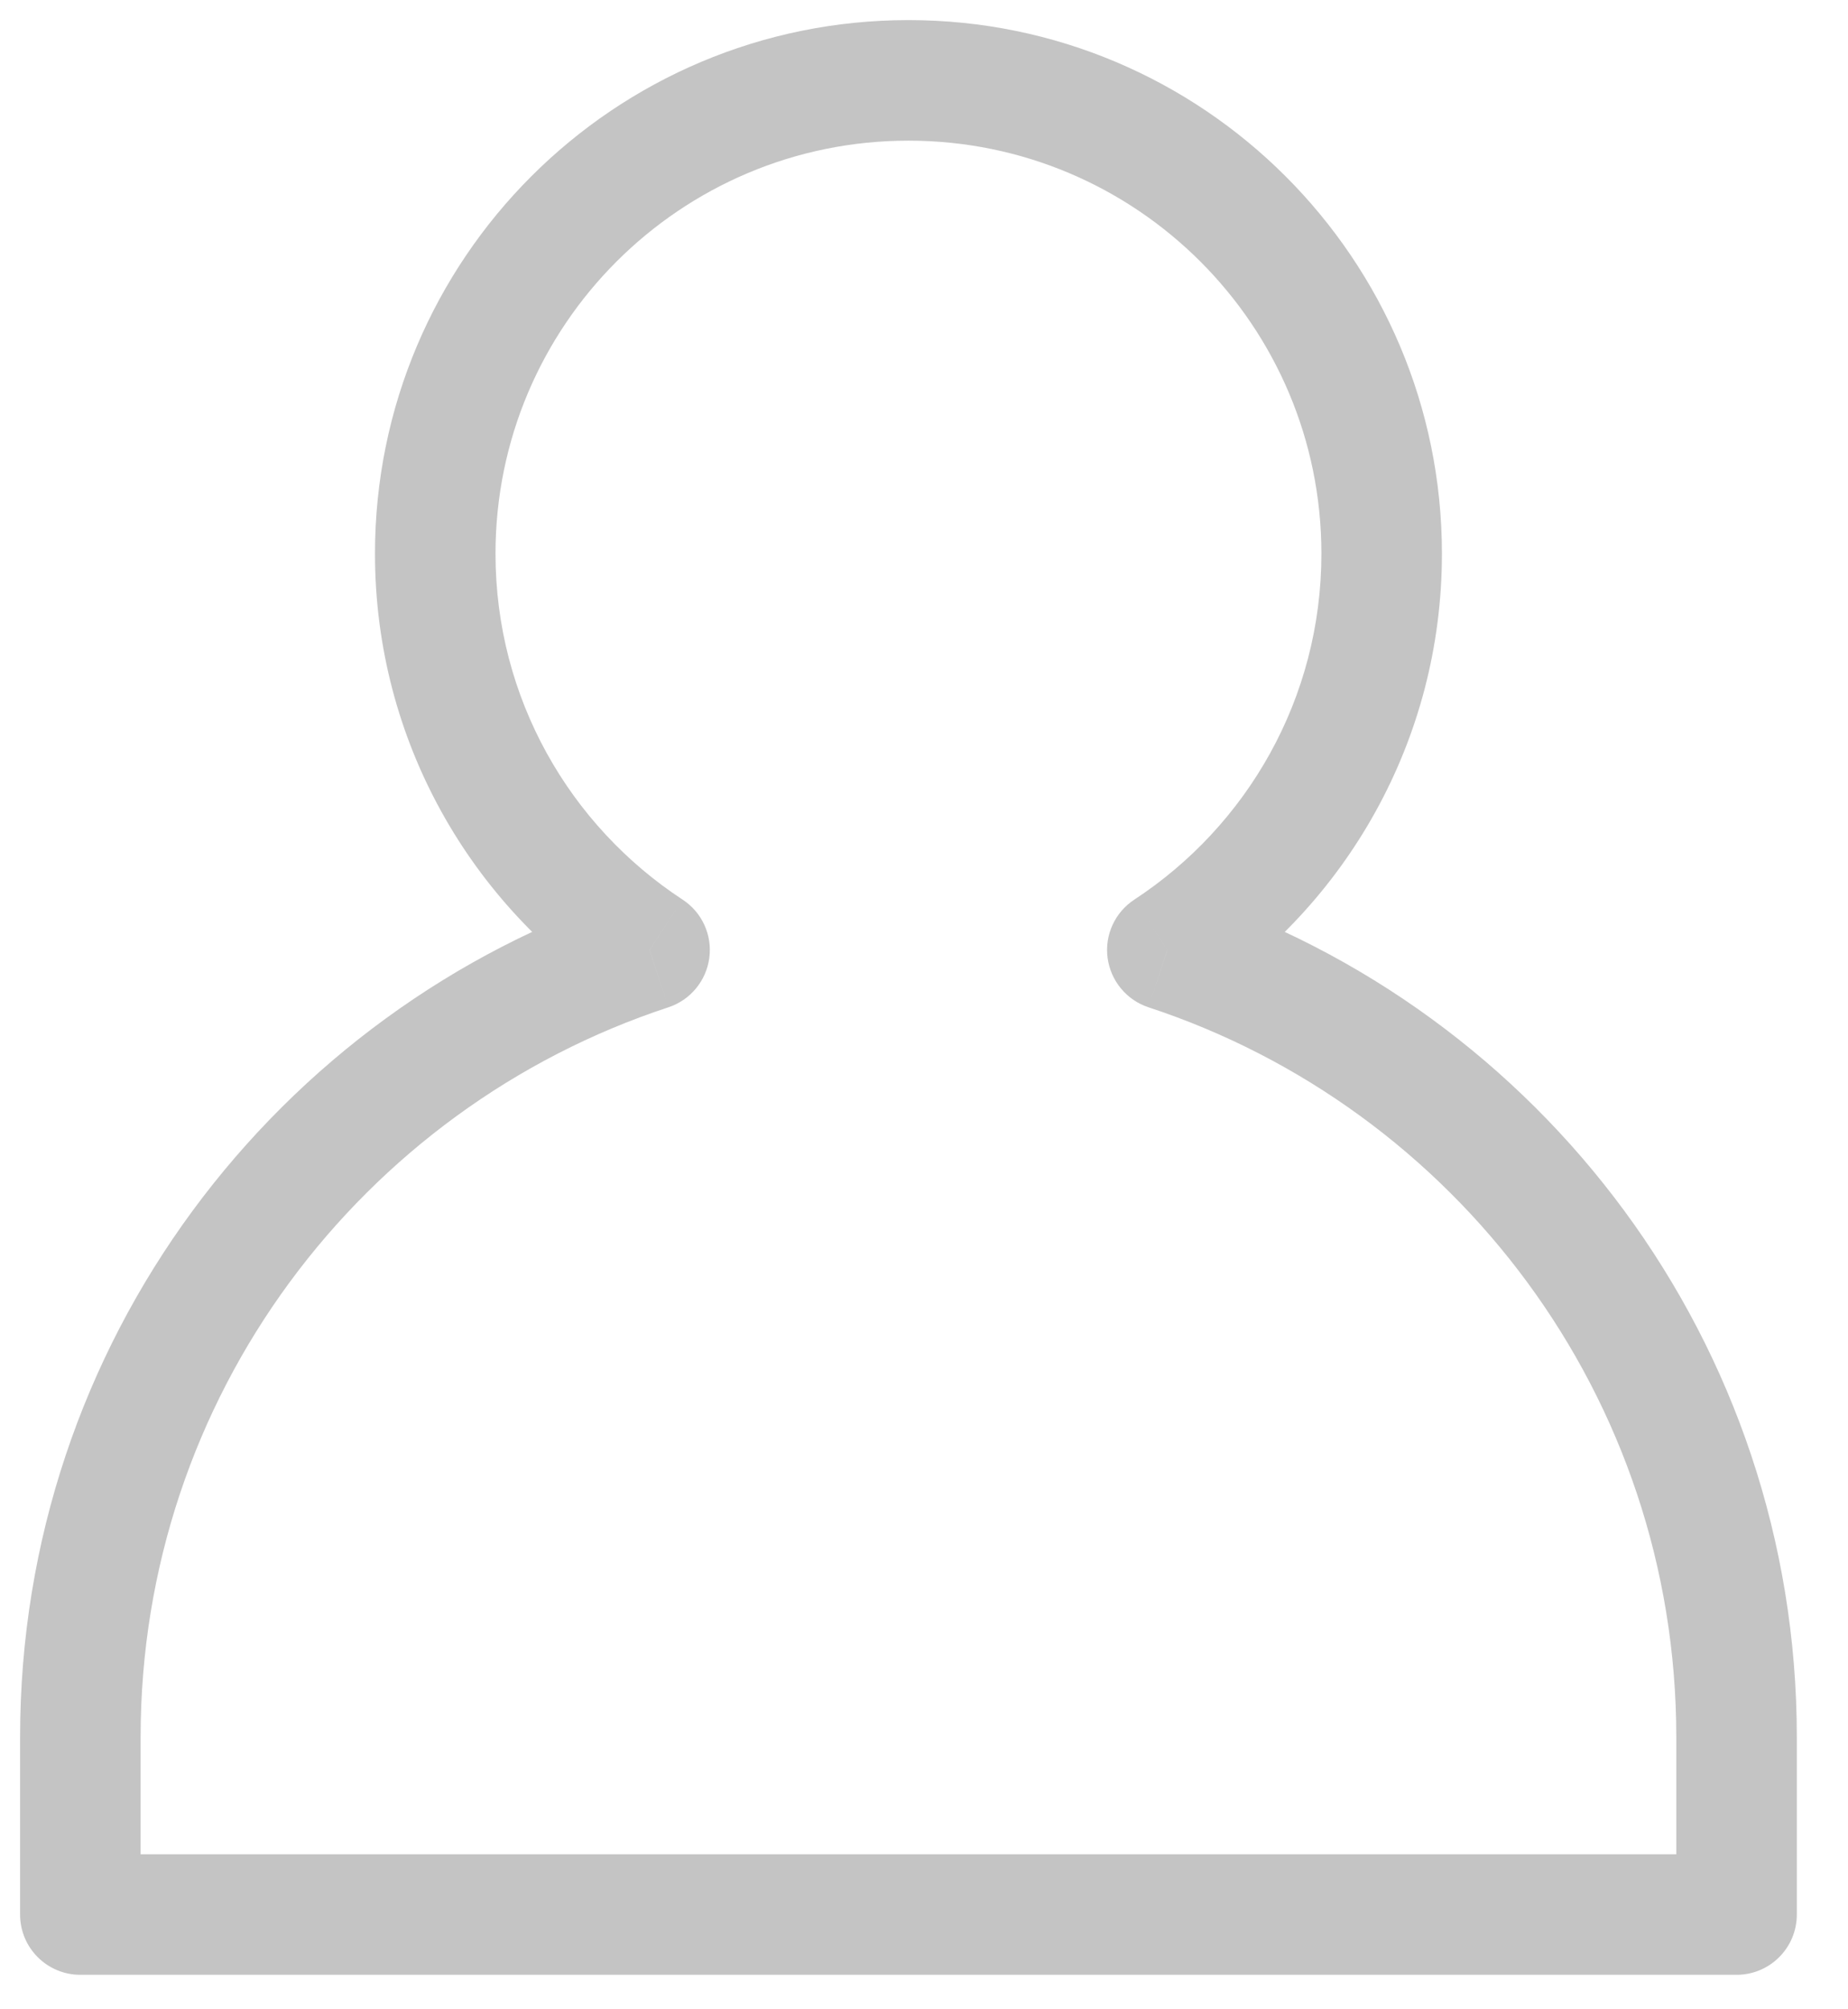 <svg width="23" height="25" viewBox="0 0 23 25" fill="none" xmlns="http://www.w3.org/2000/svg">
<path d="M14.528 11.82L14.118 11.193C13.877 11.351 13.747 11.632 13.785 11.918C13.823 12.204 14.021 12.443 14.294 12.533L14.528 11.82ZM8.085 11.82L8.319 12.533C8.592 12.443 8.79 12.204 8.828 11.918C8.866 11.632 8.736 11.35 8.495 11.193L8.085 11.82ZM1 23.821H0.25C0.25 24.236 0.586 24.571 1 24.571L1 23.821ZM21.613 23.821V24.571C22.027 24.571 22.363 24.236 22.363 23.821H21.613ZM16.446 6.889C16.446 8.689 15.521 10.274 14.118 11.193L14.939 12.448C16.748 11.263 17.946 9.216 17.946 6.889H16.446ZM11.307 1.75C14.145 1.75 16.446 4.051 16.446 6.889H17.946C17.946 3.223 14.973 0.25 11.307 0.25V1.75ZM6.167 6.889C6.167 4.051 8.468 1.75 11.307 1.75V0.25C7.64 0.25 4.667 3.223 4.667 6.889H6.167ZM8.495 11.193C7.092 10.274 6.167 8.689 6.167 6.889H4.667C4.667 9.216 5.865 11.263 7.674 12.447L8.495 11.193ZM1.75 21.613C1.75 17.38 4.503 13.787 8.319 12.533L7.85 11.108C3.438 12.559 0.25 16.712 0.25 21.613H1.75ZM1.75 23.821V21.613H0.25V23.821H1.75ZM11.306 23.071H1V24.571H11.306V23.071ZM21.613 23.071H11.306V24.571H21.613V23.071ZM20.863 21.613V23.821H22.363V21.613H20.863ZM14.294 12.533C18.11 13.787 20.863 17.38 20.863 21.613H22.363C22.363 16.713 19.175 12.559 14.763 11.108L14.294 12.533Z" fill="#C4C4C4"/>
</svg>
